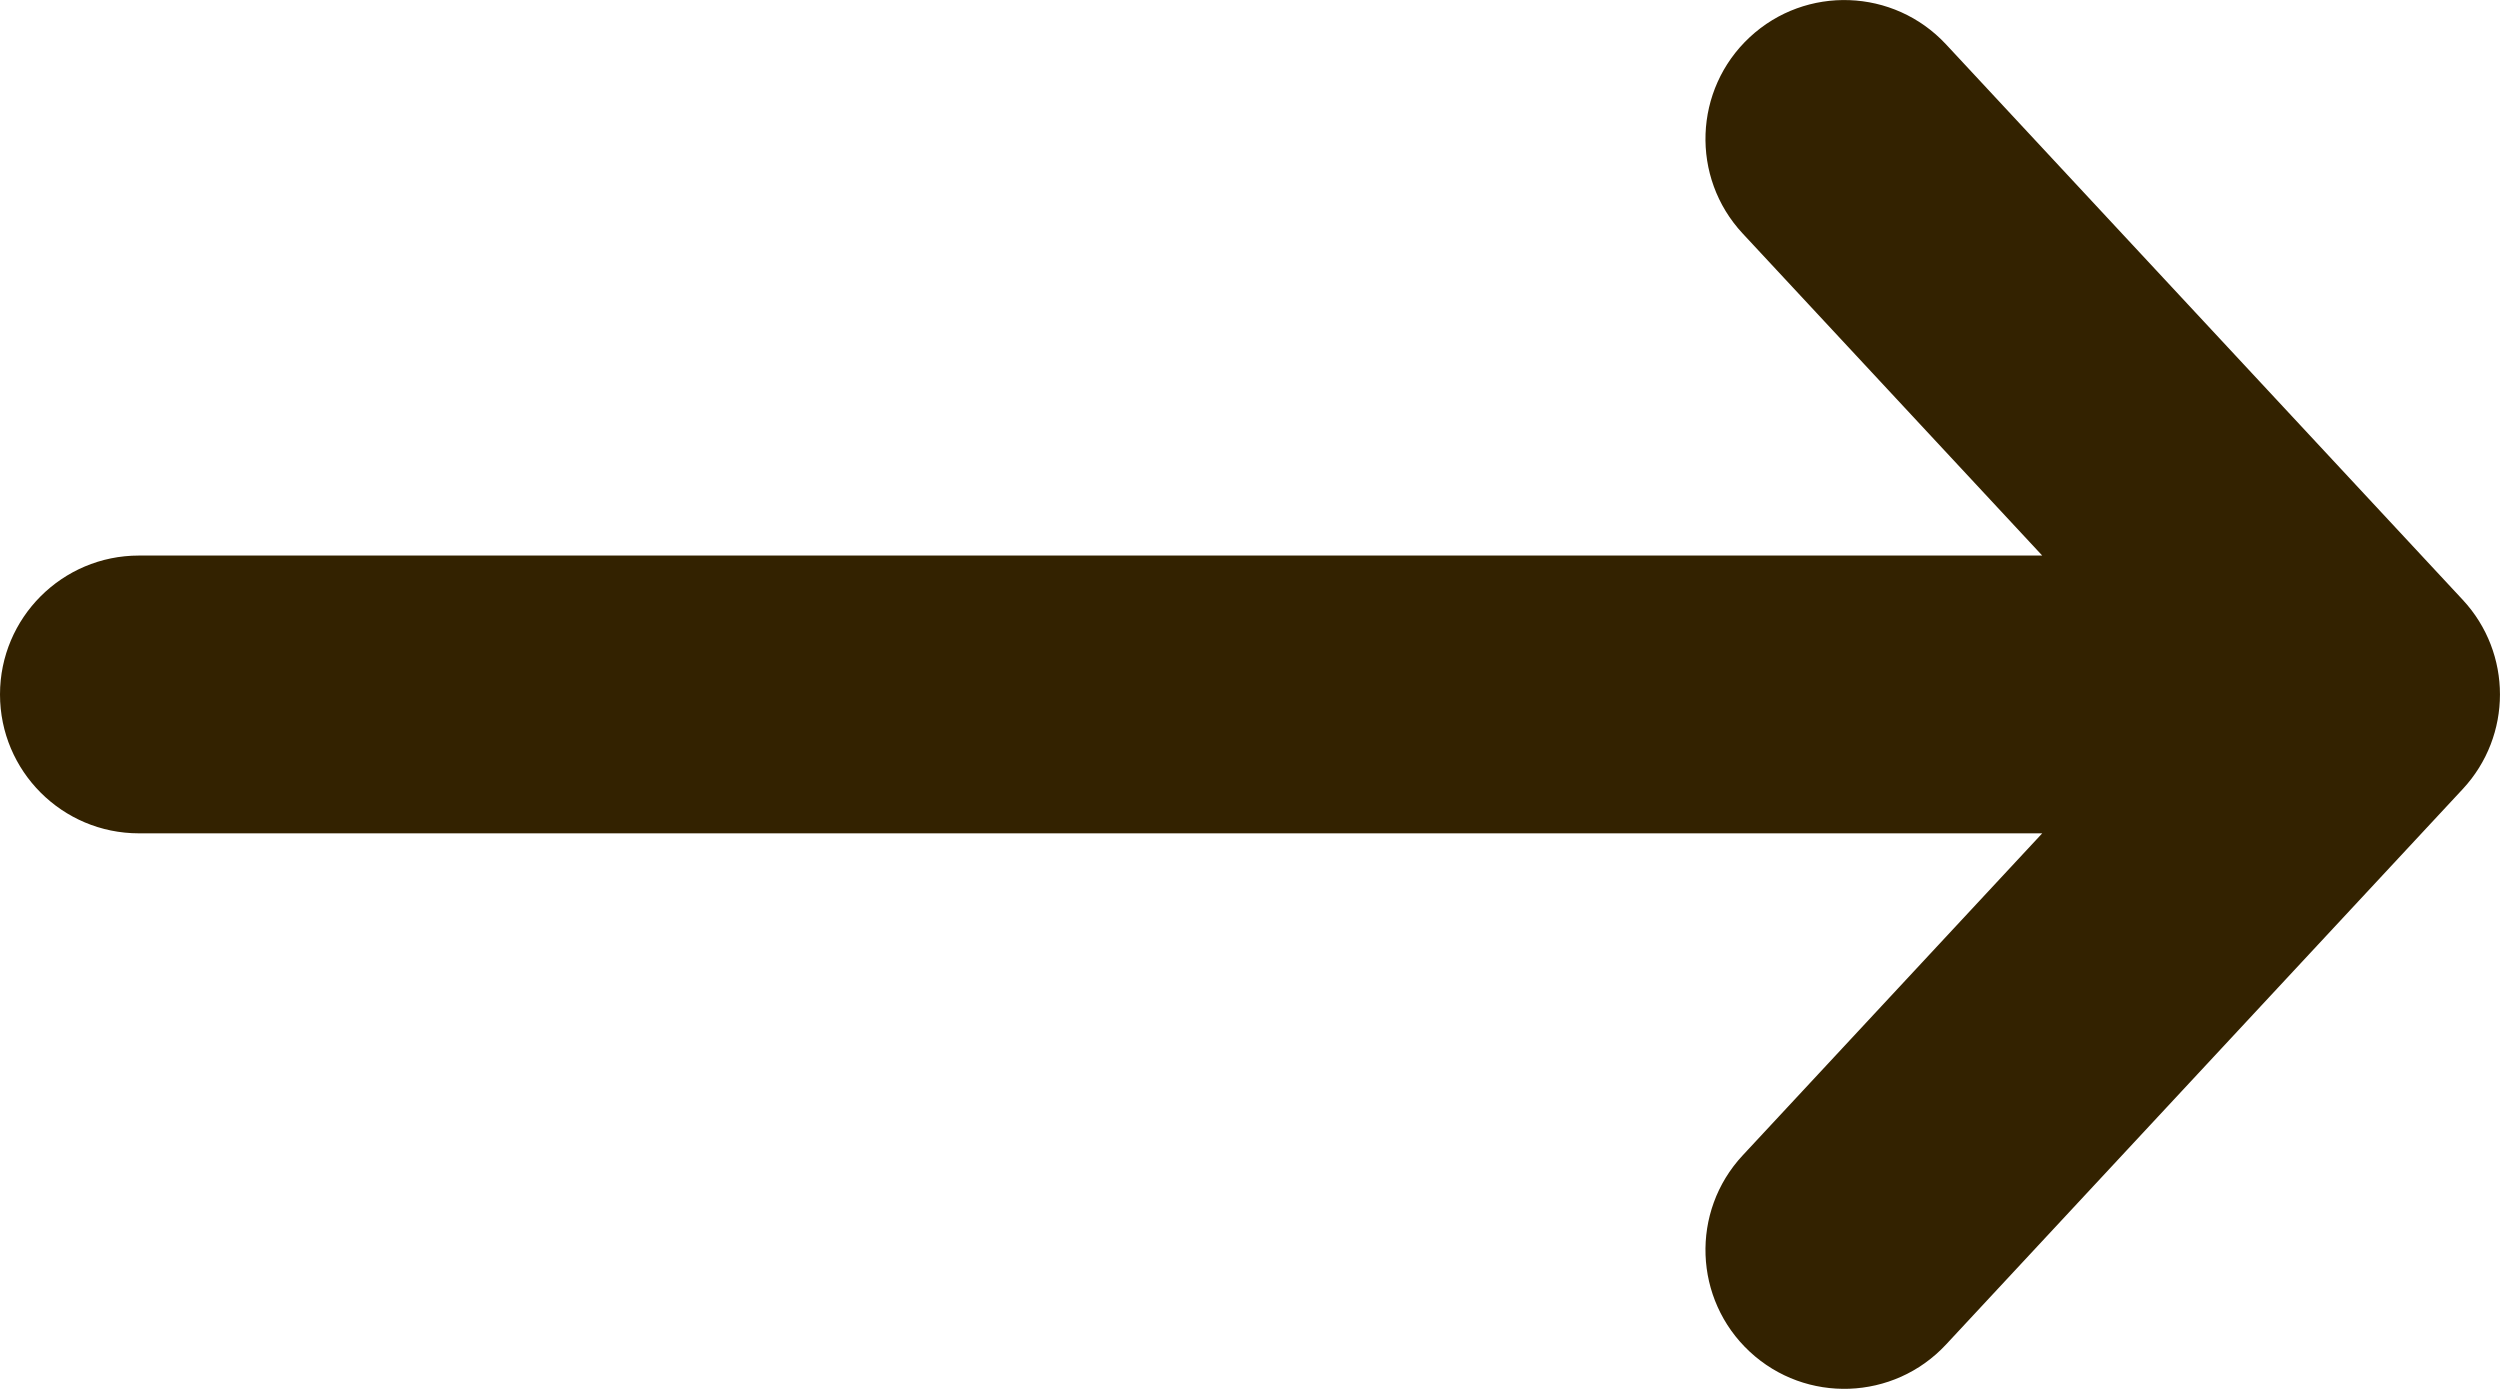<svg width="18" height="10" viewBox="0 0 18 10" fill="none" xmlns="http://www.w3.org/2000/svg">
<path fill-rule="evenodd" clip-rule="evenodd" d="M12.598 0.268C13.002 -0.108 13.635 -0.085 14.011 0.319L17.732 4.319C18.089 4.703 18.089 5.297 17.732 5.681L14.011 9.681C13.635 10.085 13.002 10.108 12.598 9.732C12.194 9.356 12.171 8.723 12.547 8.319L14.704 6H1C0.448 6 0 5.552 0 5C0 4.448 0.448 4 1 4H14.704L12.547 1.681C12.171 1.277 12.194 0.644 12.598 0.268Z" fill="#332200"/>
</svg>
